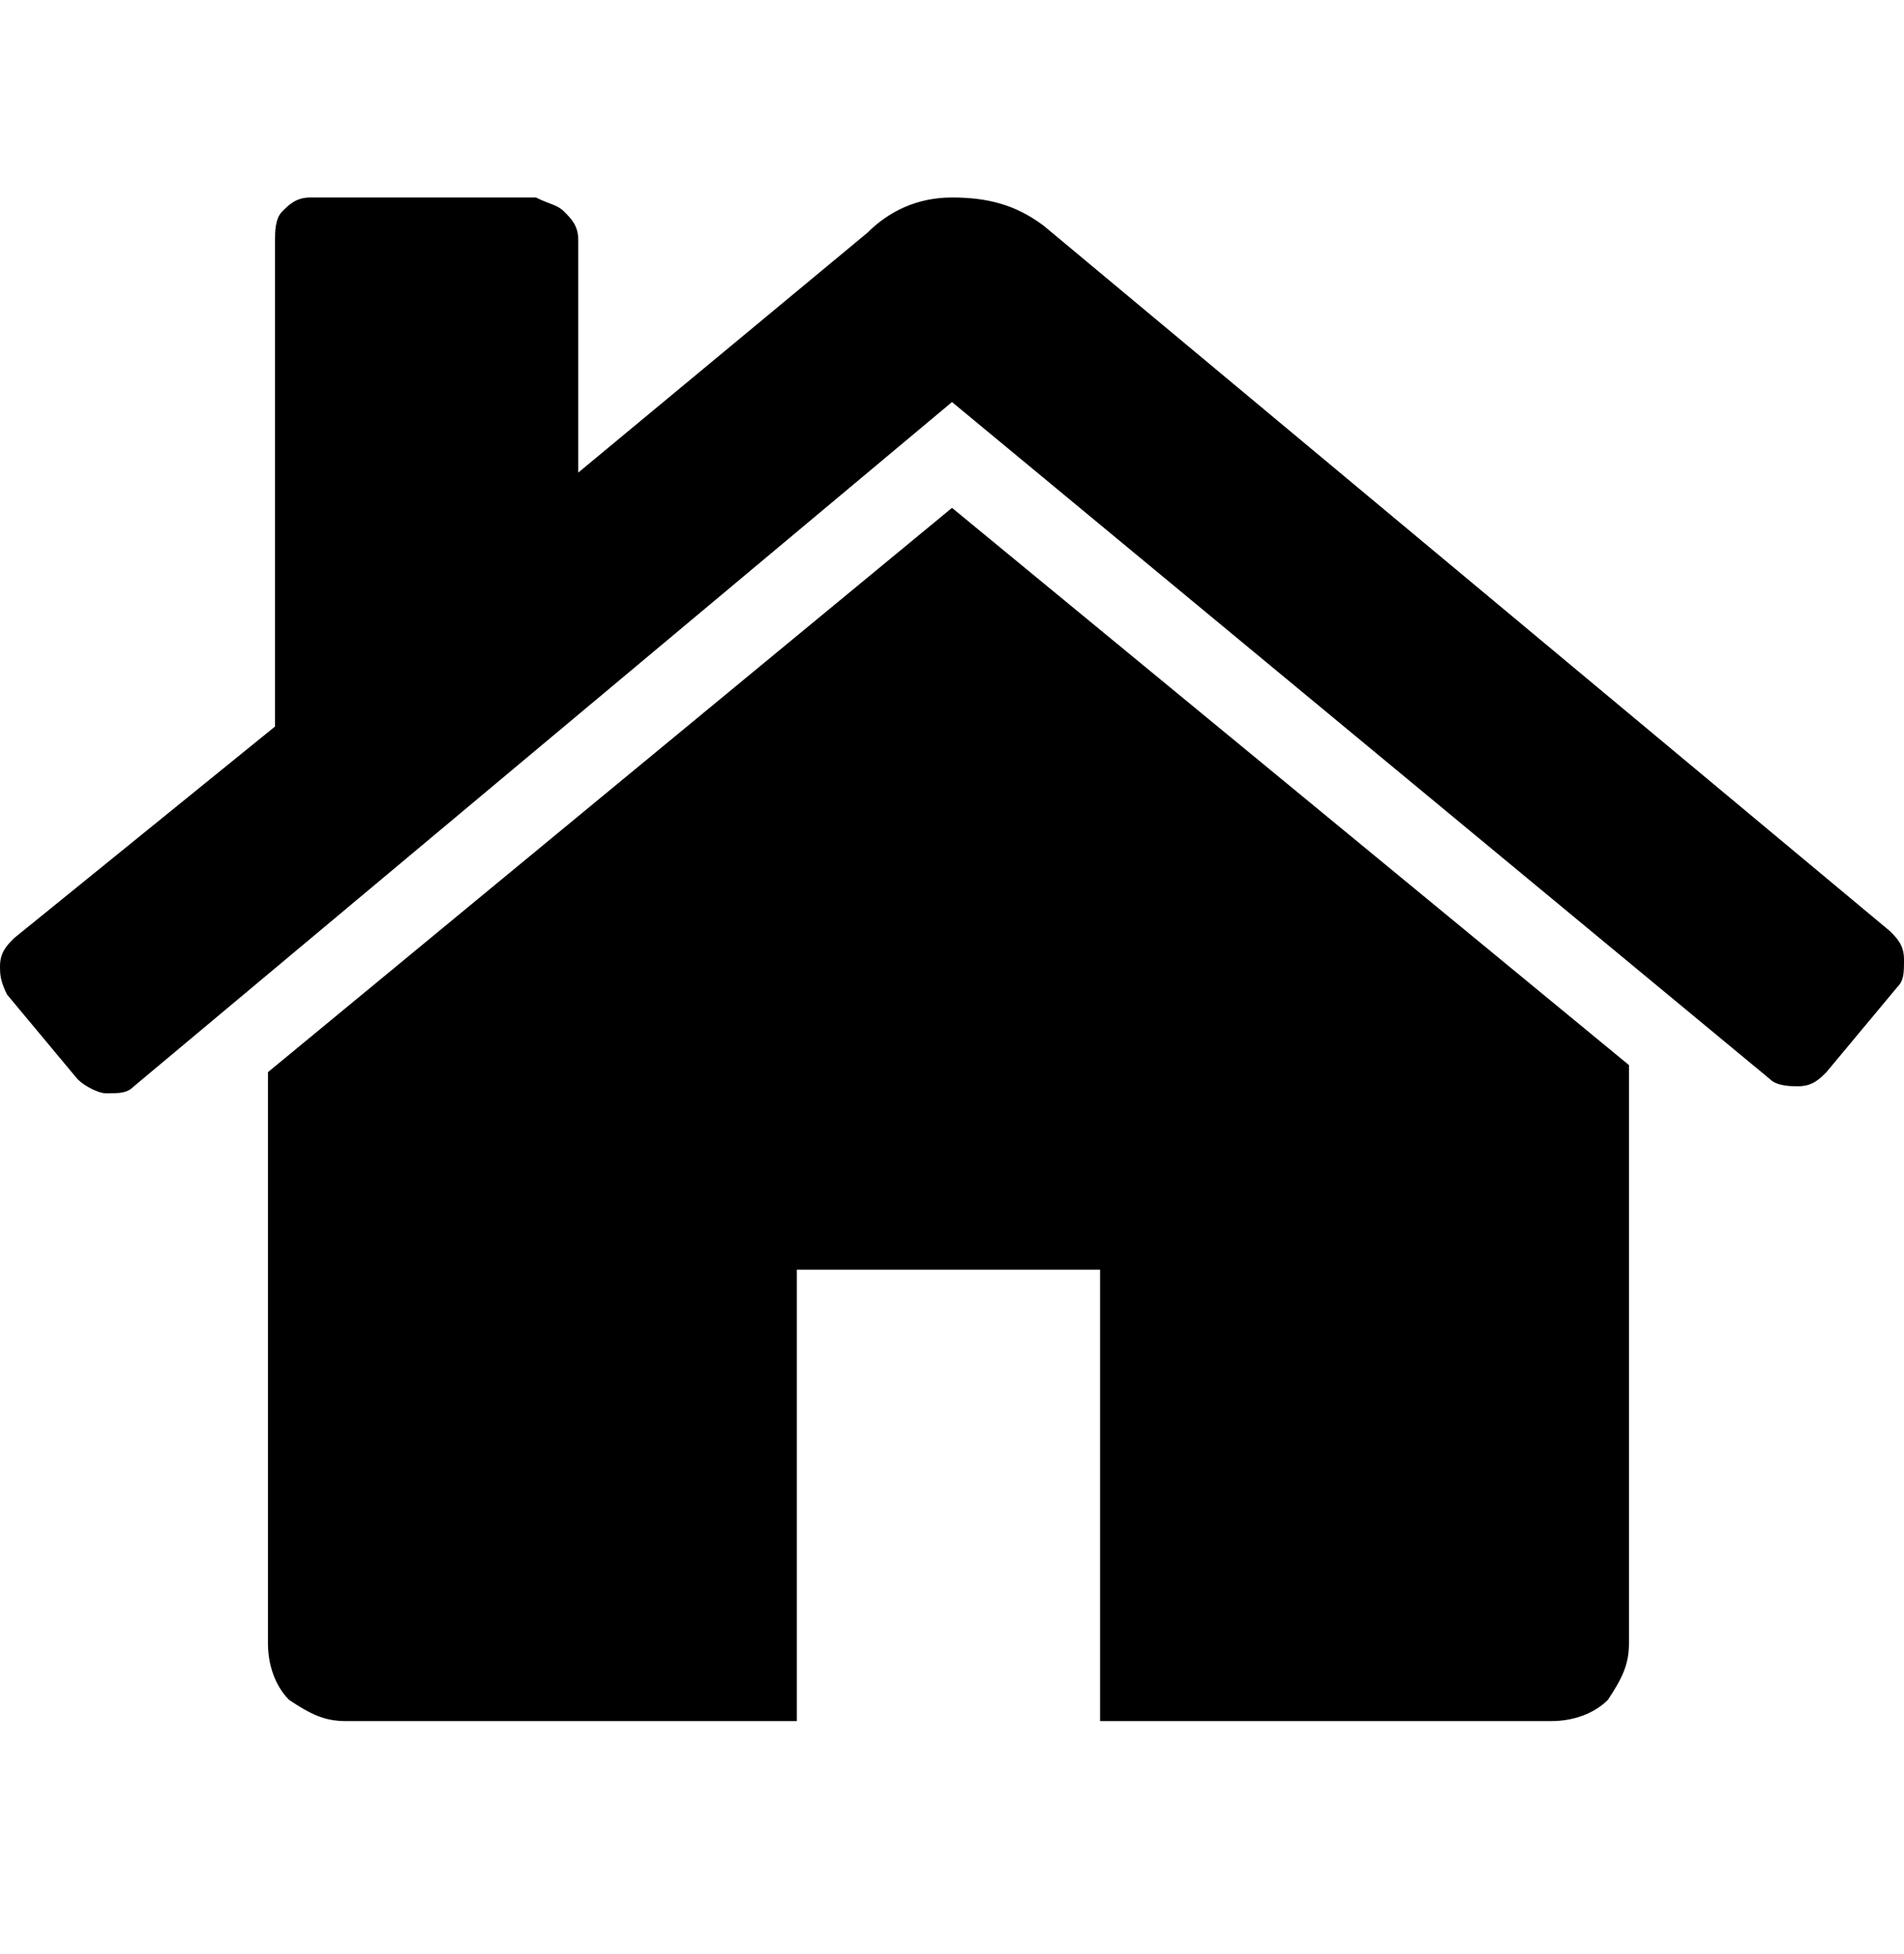 <?xml version="1.0" encoding="utf-8"?>
<!-- Generator: Adobe Illustrator 23.0.2, SVG Export Plug-In . SVG Version: 6.00 Build 0)  -->
<svg version="1.1" id="Layer_1" xmlns="http://www.w3.org/2000/svg" xmlns:xlink="http://www.w3.org/1999/xlink" x="0px" y="0px"
	 viewBox="0 0 27 27.7" style="enable-background:new 0 0 27 27.7;" xml:space="preserve">
<path d="M13.5,7.2l9.6,7.9c0,0,0,0,0,0.1c0,0,0,0,0,0.1v8c0,0.3-0.1,0.5-0.3,0.8c-0.2,0.2-0.5,0.3-0.8,0.3h-6.4V18h-4.3v6.4H4.9
	c-0.3,0-0.5-0.1-0.8-0.3c-0.2-0.2-0.3-0.5-0.3-0.8v-8v-0.1L13.5,7.2z"/>
<path d="M0.2,13.3l3.7-3V3.4c0-0.1,0-0.3,0.1-0.4s0.2-0.2,0.4-0.2h3.2C7.8,2.9,7.9,2.9,8,3c0.1,0.1,0.2,0.2,0.2,0.4v3.3l4.1-3.4
	C12.6,3,13,2.8,13.5,2.8s0.9,0.1,1.3,0.4l12,10c0.1,0.1,0.2,0.2,0.2,0.4s0,0.3-0.1,0.4l-1,1.2c-0.1,0.1-0.2,0.2-0.4,0.2
	c-0.1,0-0.3,0-0.4-0.1L13.5,5.7L1.9,15.4c-0.1,0.1-0.2,0.1-0.4,0.1l0,0c-0.1,0-0.3-0.1-0.4-0.2l-1-1.2C0,13.9,0,13.8,0,13.7
	C0,13.5,0.1,13.4,0.2,13.3z"/>
</svg>
